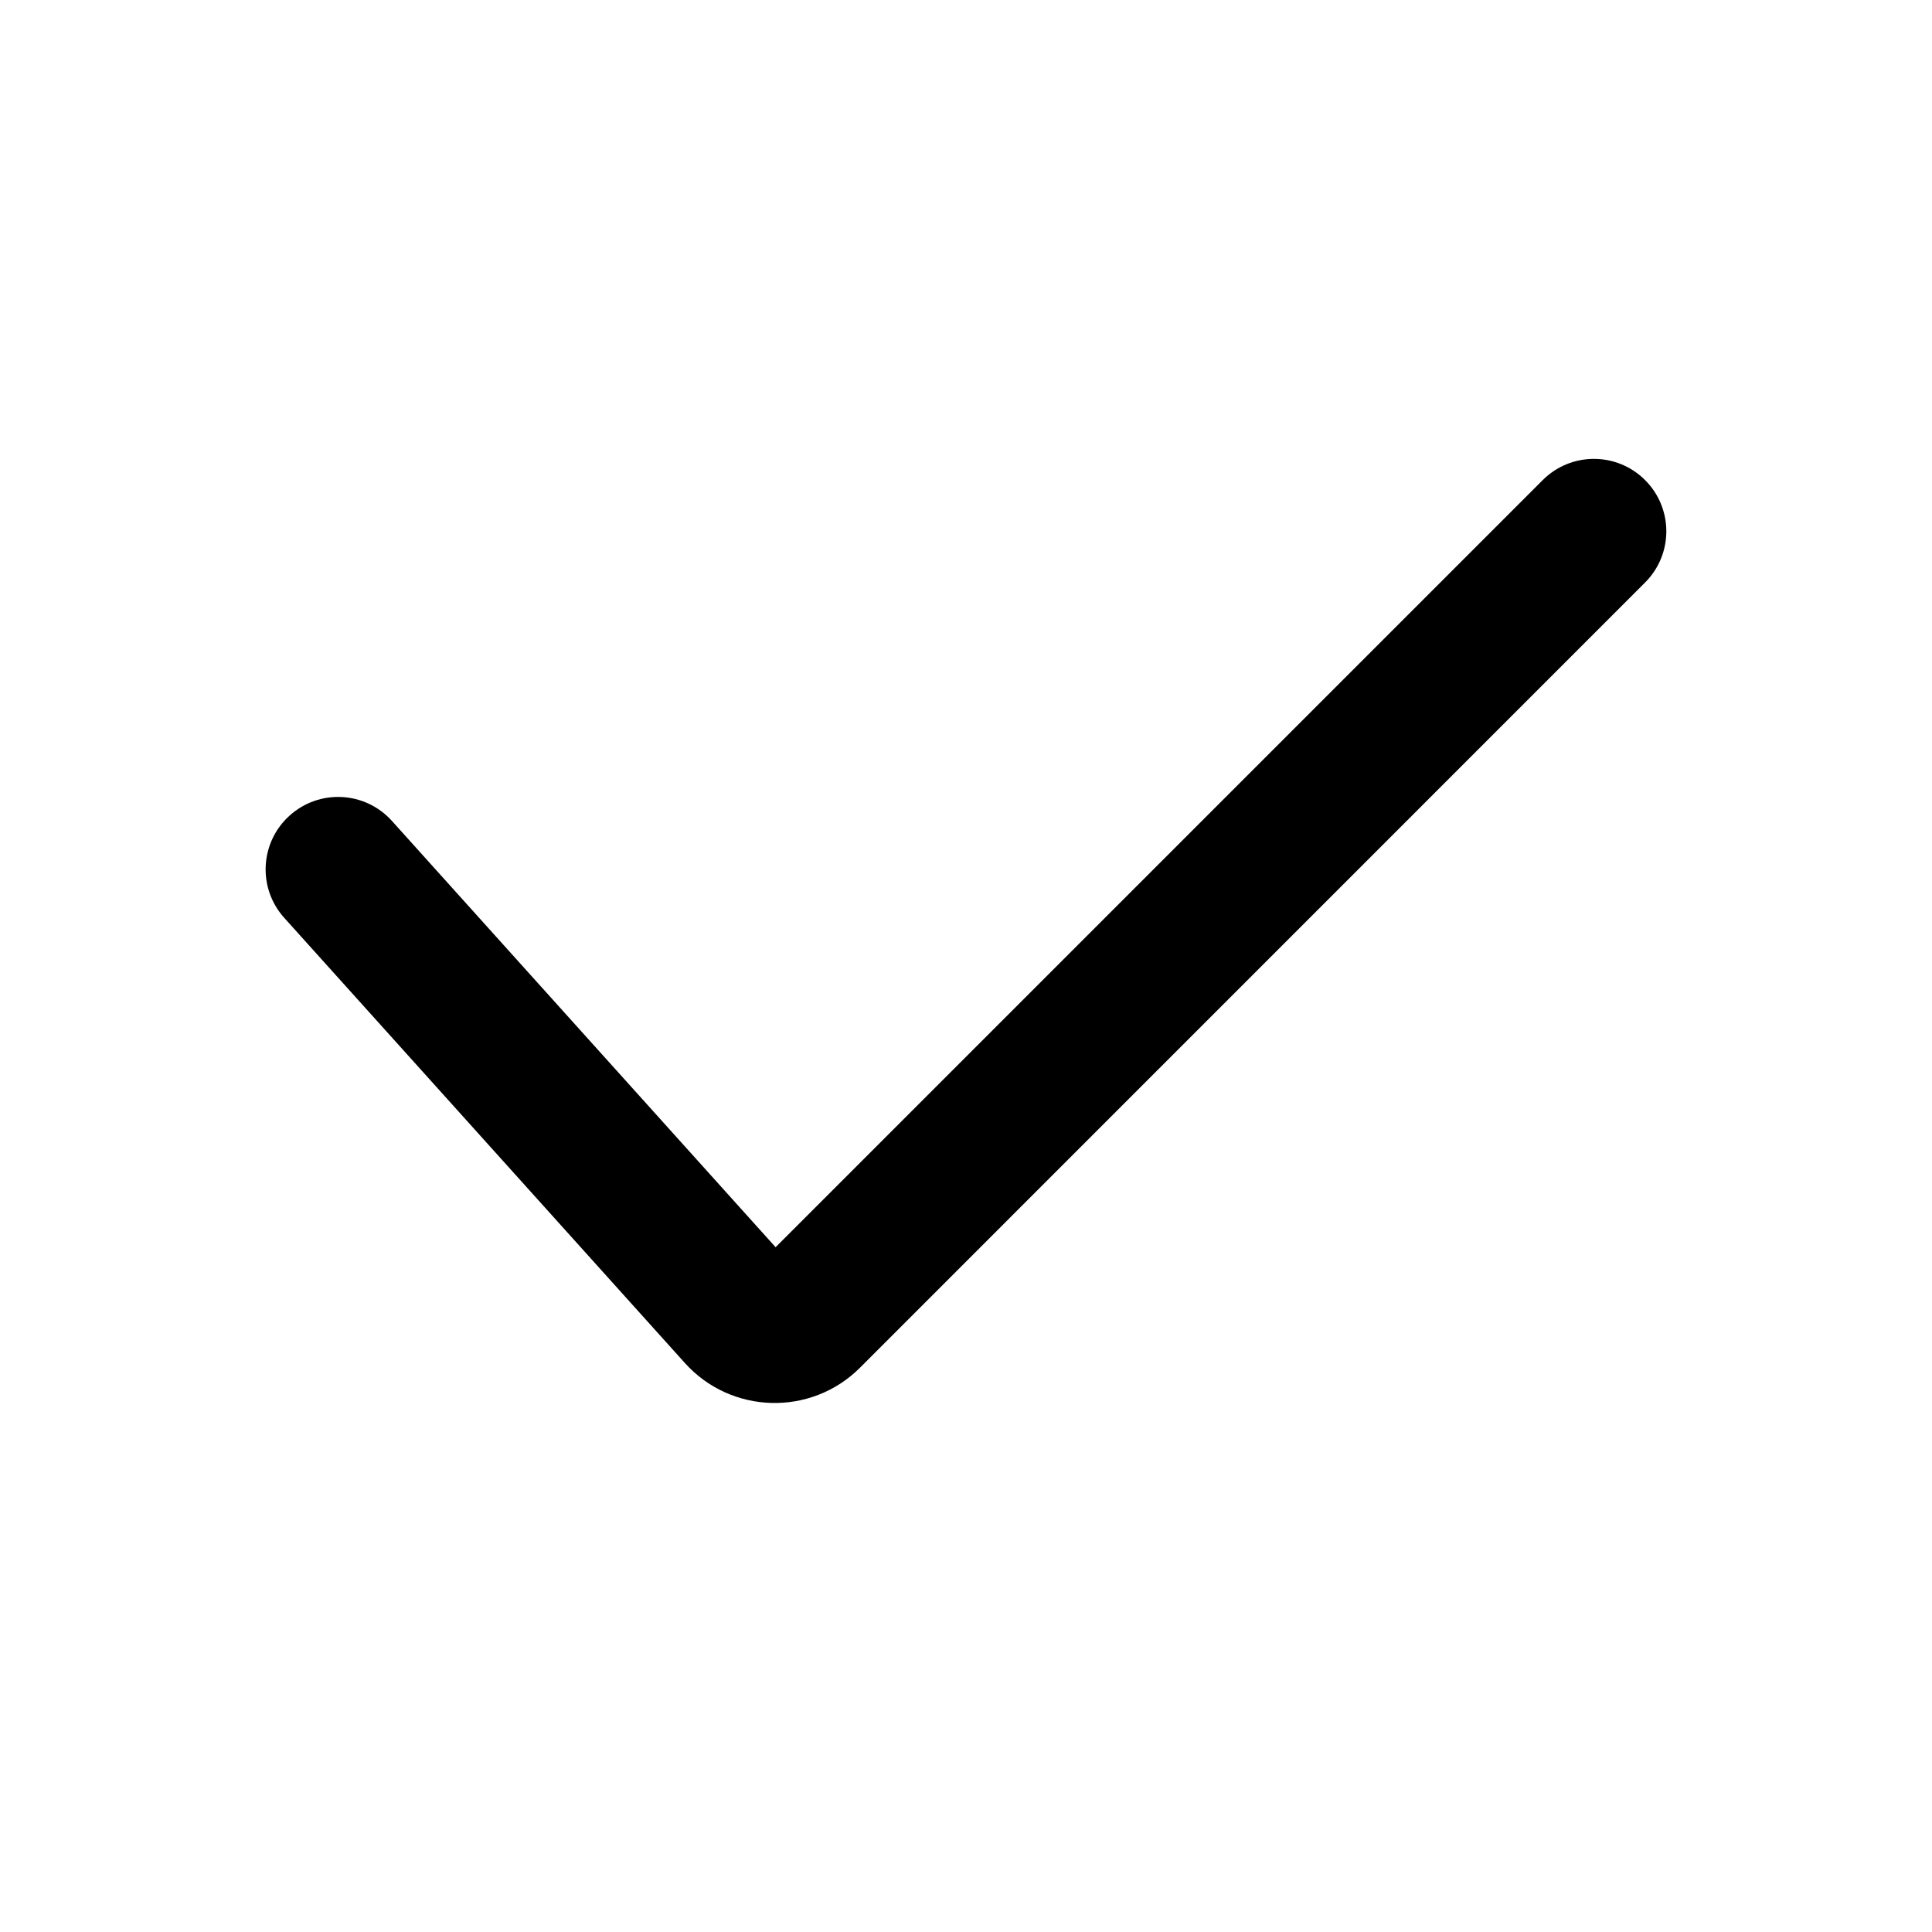 <svg width="20" height="20" viewBox="0 0 20 20" fill="black" xmlns="http://www.w3.org/2000/svg">
<path fill-rule="evenodd" clip-rule="evenodd" d="M17.03 6.03C17.323 5.737 17.323 5.263 17.03 4.97C16.737 4.677 16.263 4.677 15.97 4.97L8.029 12.911L4.057 8.498C3.78 8.19 3.306 8.165 2.998 8.443C2.69 8.72 2.665 9.194 2.943 9.502L7.09 14.11C7.569 14.642 8.397 14.664 8.903 14.158L17.03 6.03Z" />
</svg>
